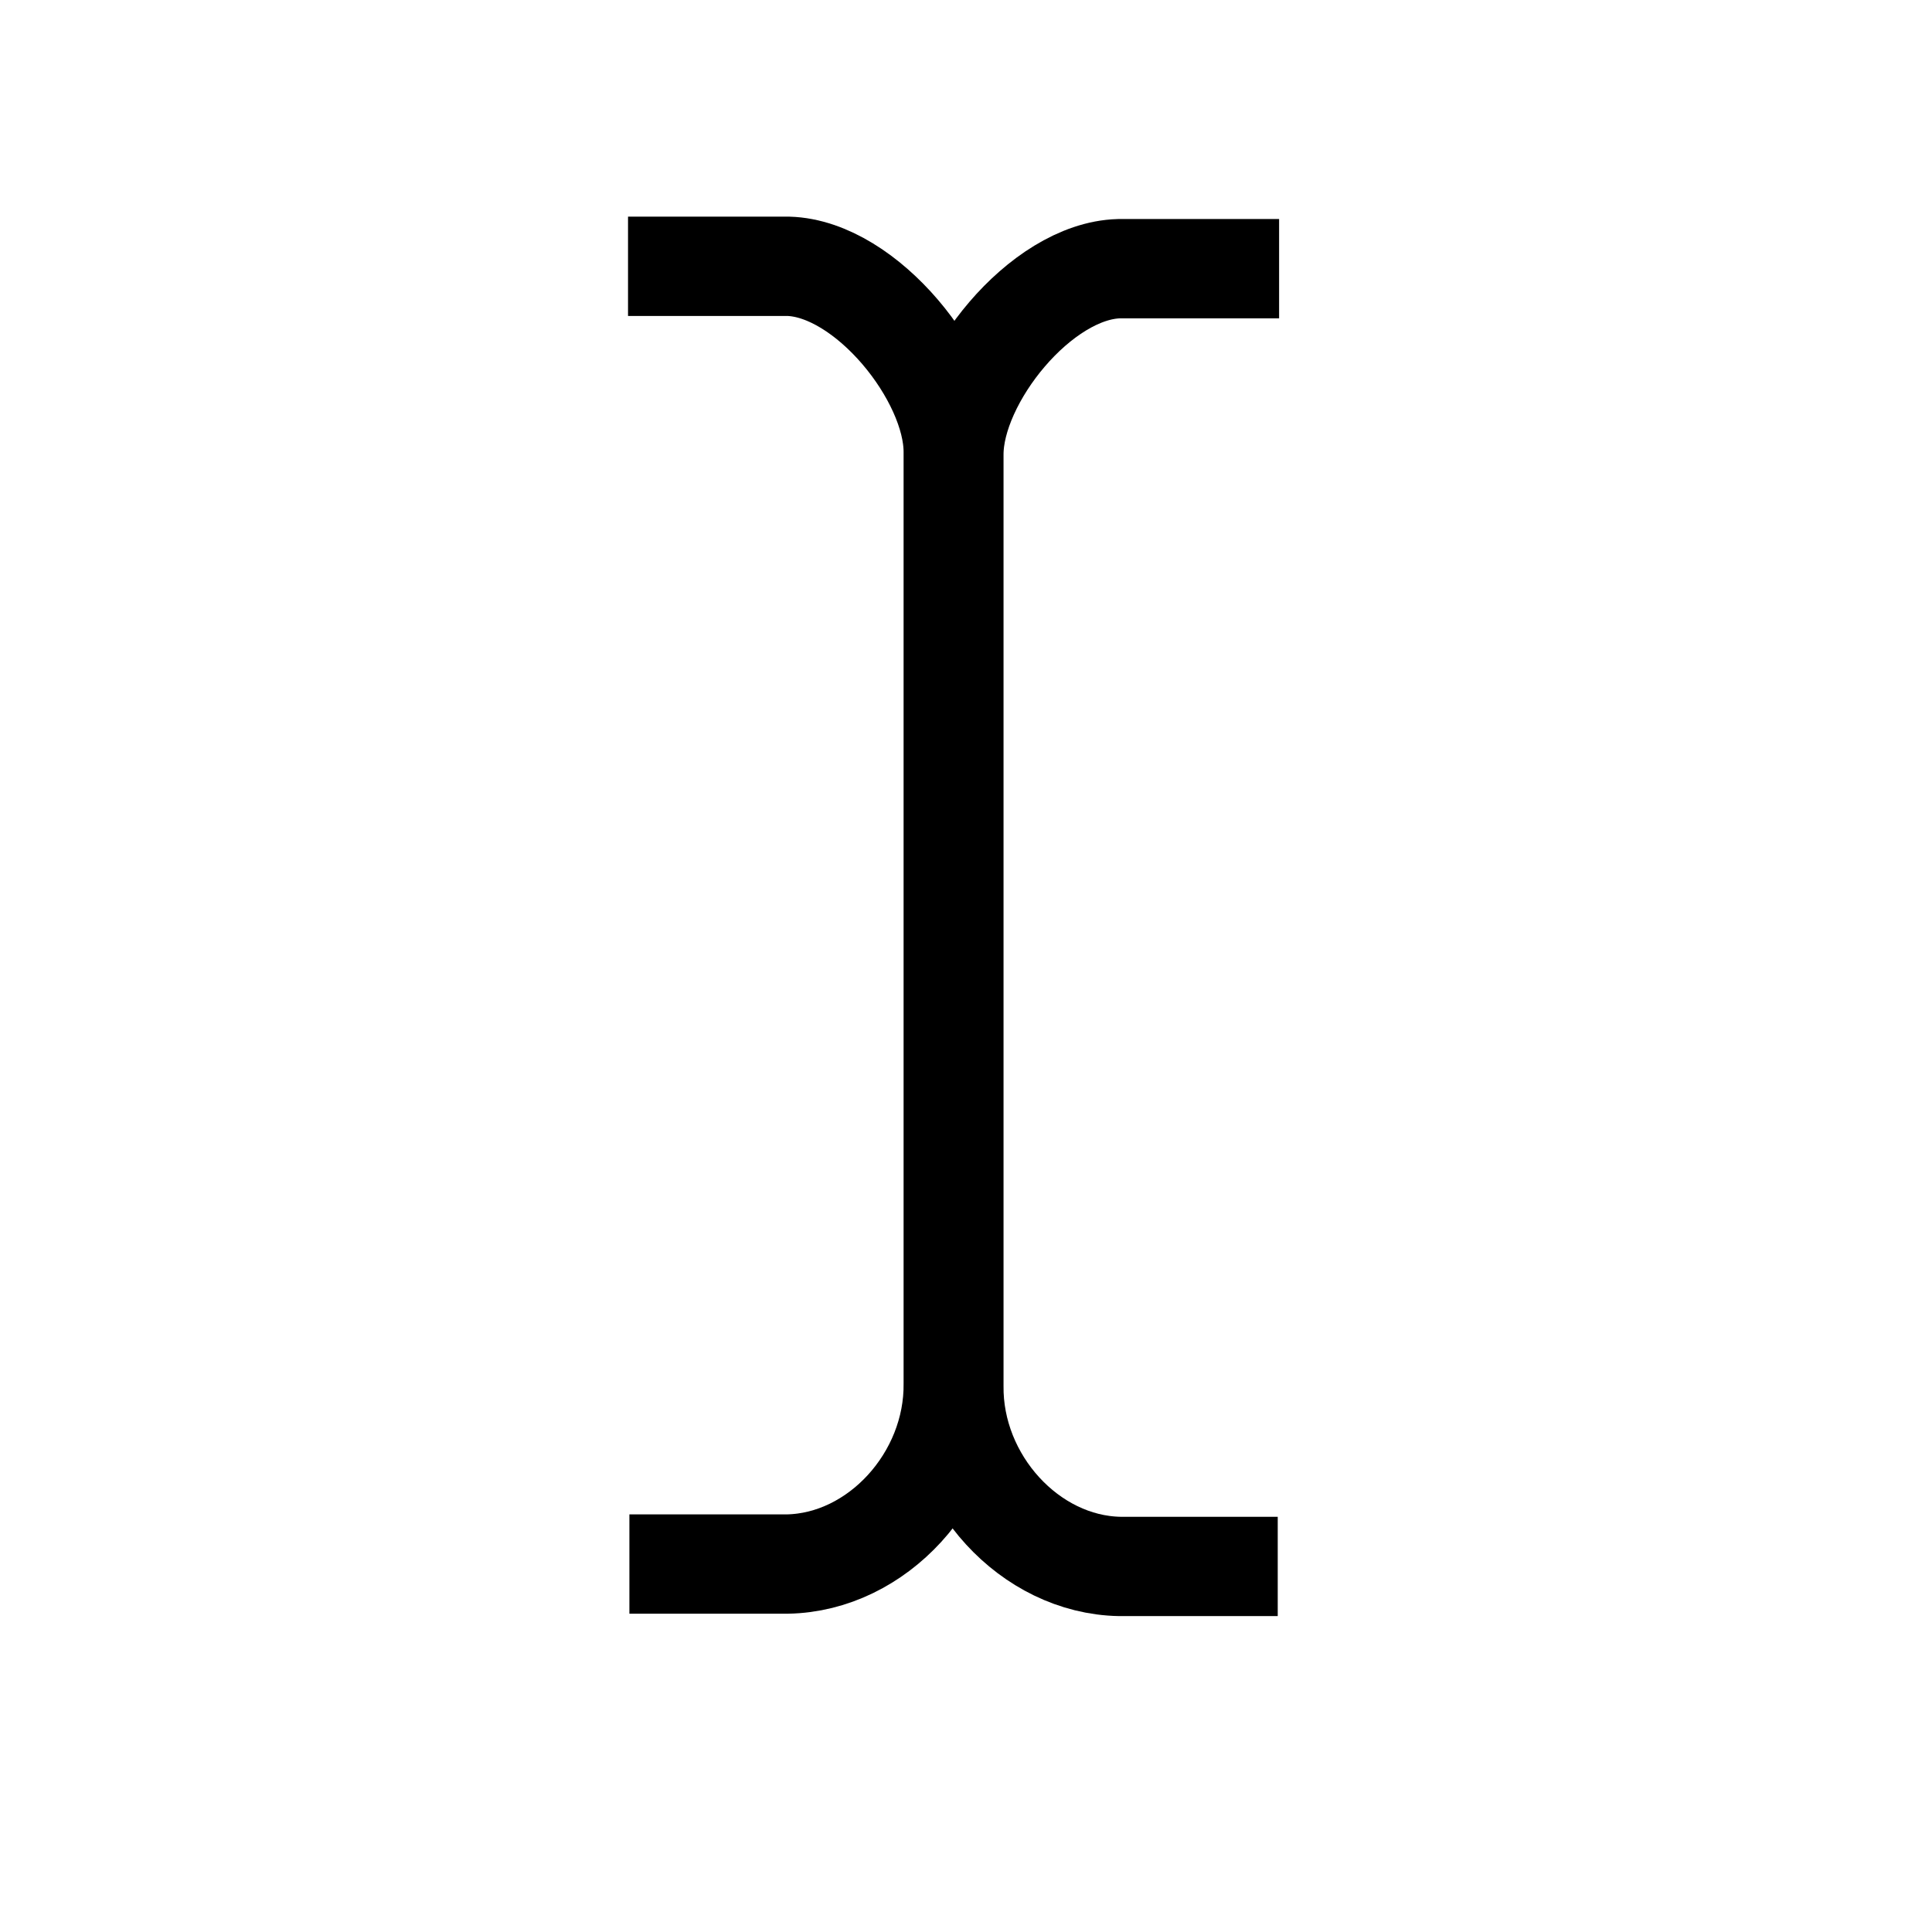 <?xml version="1.0" encoding="UTF-8" standalone="no"?>
<!-- Created with Inkscape (http://www.inkscape.org/) -->

<svg
   width="128"
   height="128"
   viewBox="0 0 33.867 33.867"
   version="1.1"
   id="svg5"
   inkscape:version="1.2.2 (b0a8486541, 2022-12-01)"
   sodipodi:docname="rename.svg"
   xmlns:inkscape="http://www.inkscape.org/namespaces/inkscape"
   xmlns:sodipodi="http://sodipodi.sourceforge.net/DTD/sodipodi-0.dtd"
   xmlns="http://www.w3.org/2000/svg"
   xmlns:svg="http://www.w3.org/2000/svg">
  <sodipodi:namedview
     id="namedview7"
     pagecolor="#ffffff"
     bordercolor="#666666"
     borderopacity="1.0"
     inkscape:showpageshadow="2"
     inkscape:pageopacity="0.0"
     inkscape:pagecheckerboard="0"
     inkscape:deskcolor="#d1d1d1"
     inkscape:document-units="mm"
     showgrid="true"
     inkscape:zoom="4.5203646"
     inkscape:cx="24.555541"
     inkscape:cy="74.219677"
     inkscape:window-width="1918"
     inkscape:window-height="1054"
     inkscape:window-x="0"
     inkscape:window-y="24"
     inkscape:window-maximized="1"
     inkscape:current-layer="layer1">
    <inkscape:grid
       type="xygrid"
       id="grid1359" />
  </sodipodi:namedview>
  <defs
     id="defs2" />
  <g
     inkscape:label="Calque 1"
     inkscape:groupmode="layer"
     id="layer1">
    <path
       style="fill:none;fill-rule:evenodd;stroke:#000000;stroke-width:1.741;stroke-linecap:butt;stroke-linejoin:miter;stroke-dasharray:none;stroke-opacity:1"
       d="m 11.009,4.668 h 2.809 c 1.37,0.04 2.892,1.941 2.892,3.254 V 24.247 c 0.02,1.659 -1.33,3.141 -2.908,3.17 h -2.769"
       id="path1750"
       sodipodi:nodetypes="ccsccc" />
    <path
       style="fill:none;fill-rule:evenodd;stroke:#000000;stroke-width:1.741;stroke-linecap:butt;stroke-linejoin:miter;stroke-dasharray:none;stroke-opacity:1"
       d="m 22.422,4.71 h -2.809 c -1.37,0.04 -2.892,1.941 -2.892,3.254 V 24.289 c -0.02,1.659 1.33,3.141 2.908,3.17 h 2.769"
       id="path1750-0"
       sodipodi:nodetypes="ccsccc" />
  </g>
</svg>
